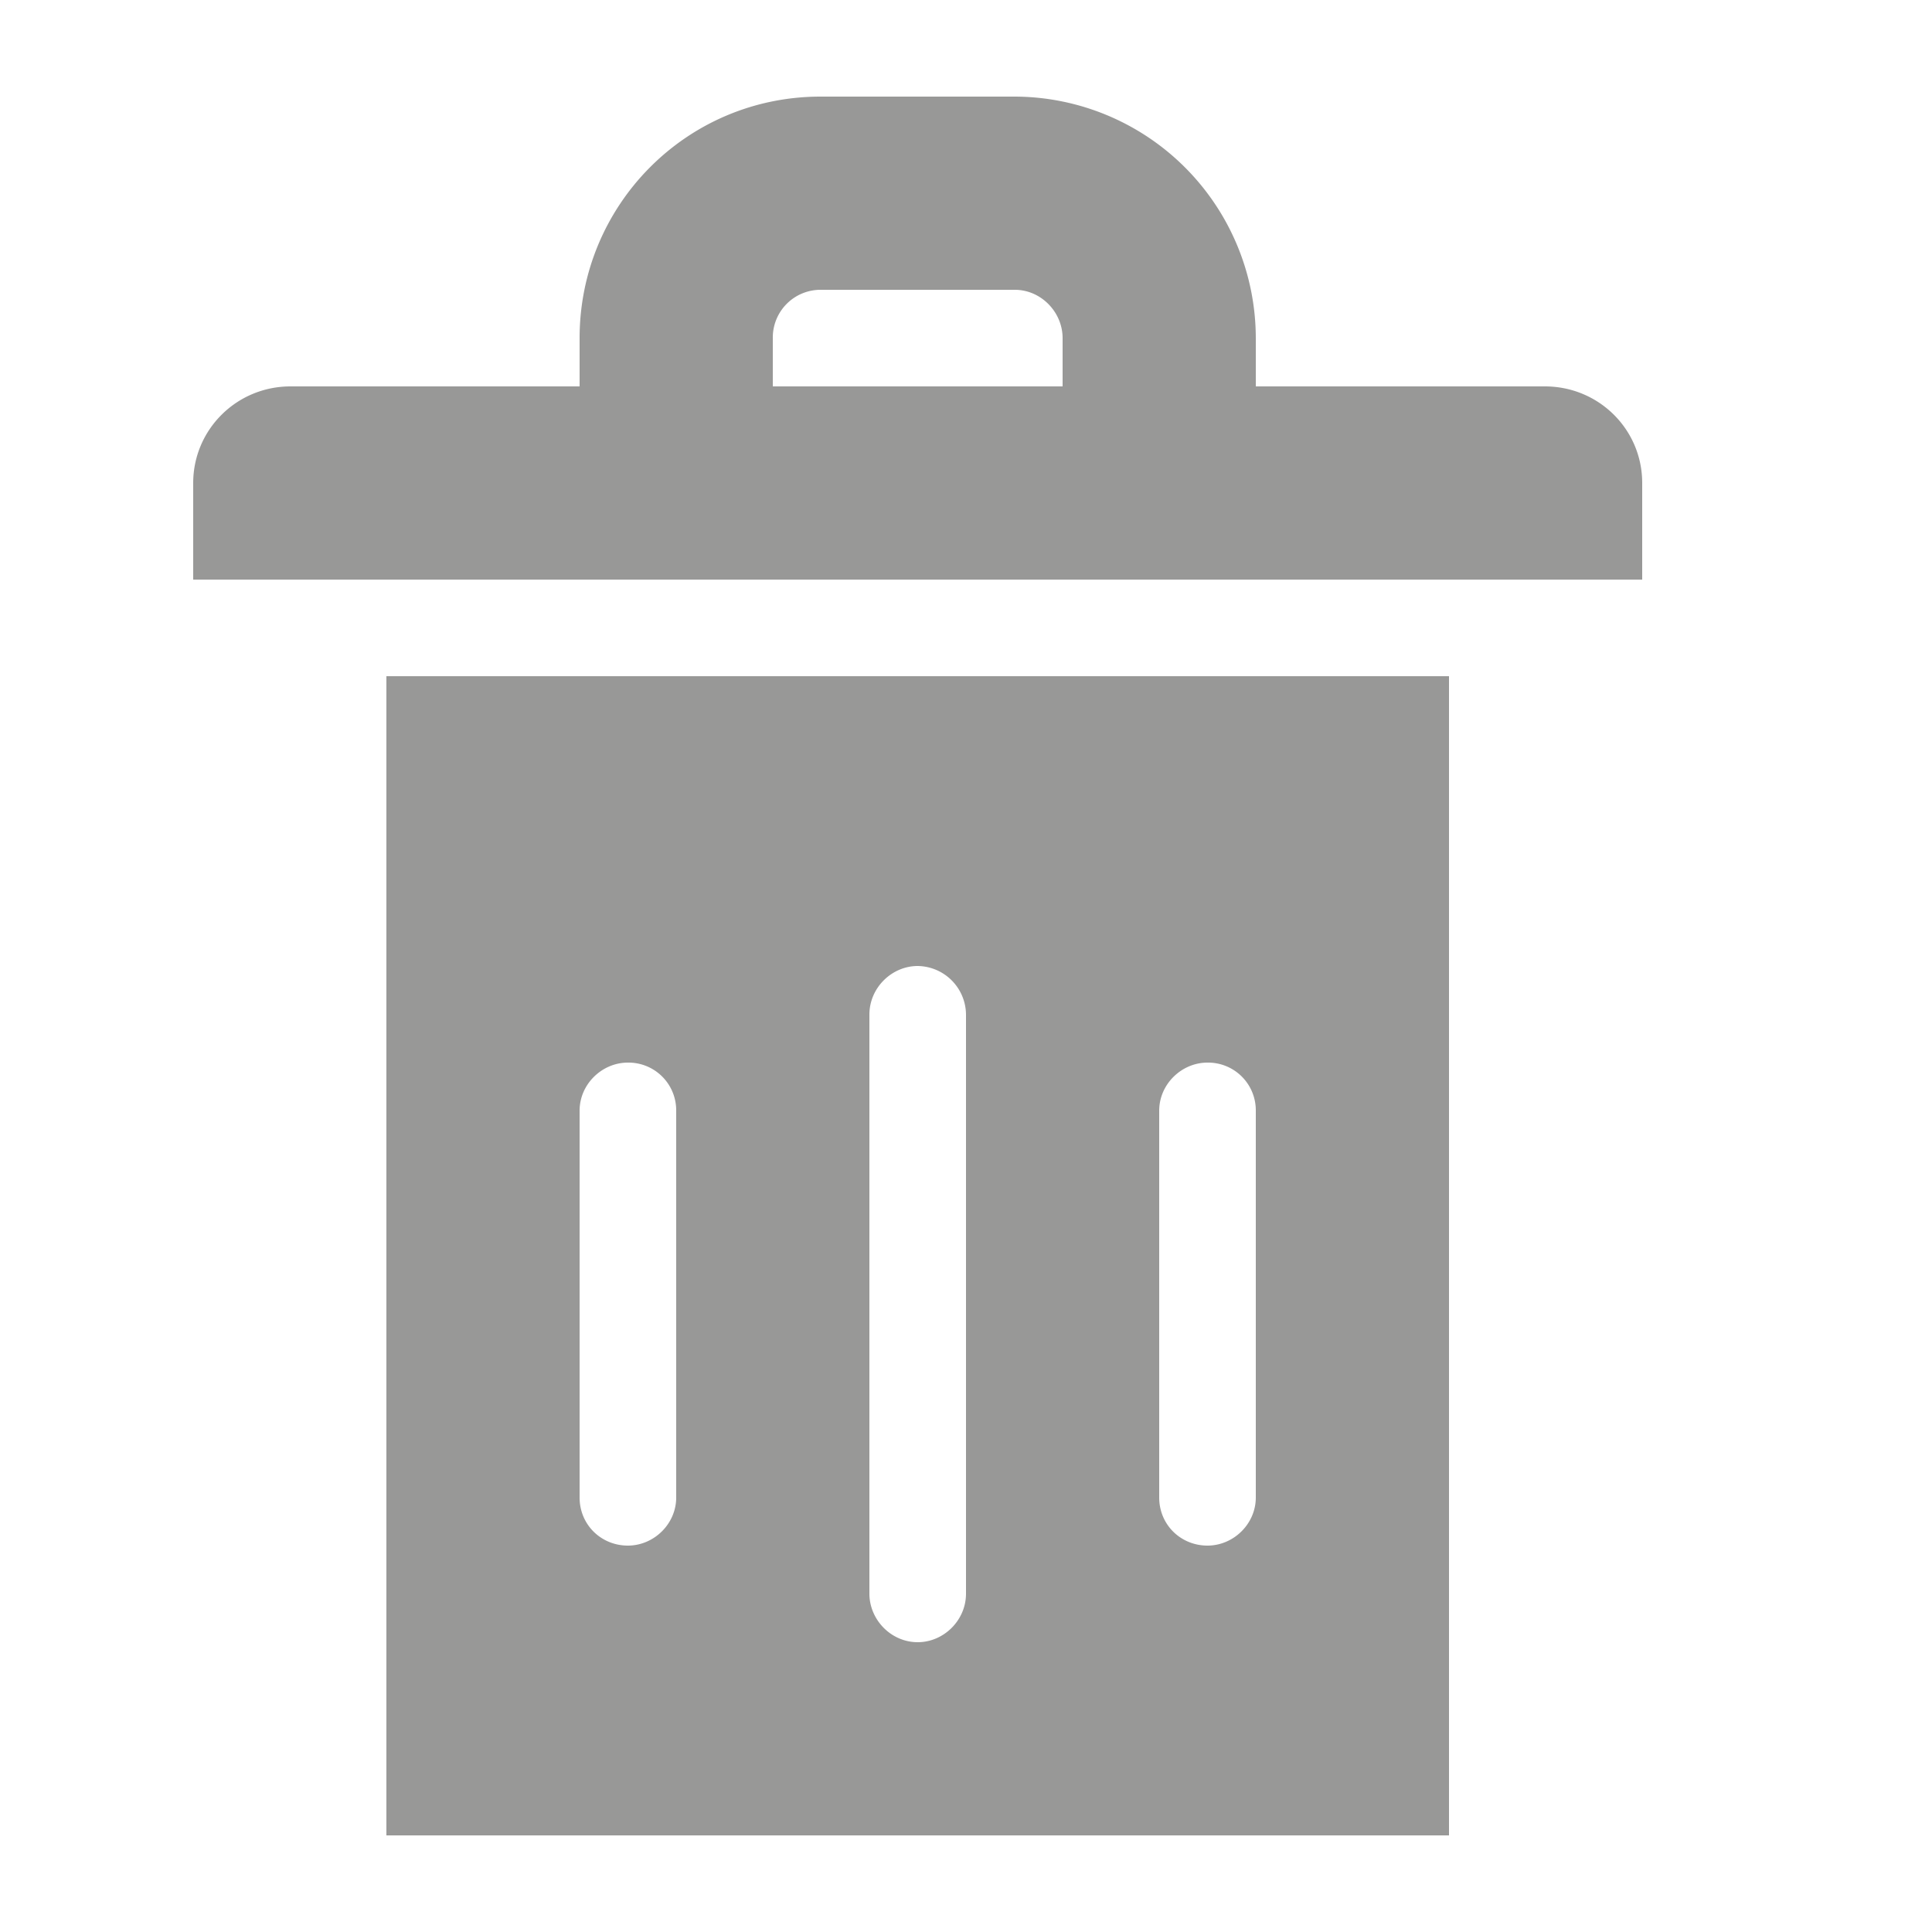 <svg xmlns="http://www.w3.org/2000/svg" width="20" height="20" viewBox="0 0 20 20">
    <path fill="#989897" fill-rule="evenodd" d="M6 4v-.5C6 2.125 7.105 1 8.495 1h2.01A2.503 2.503 0 0 1 13 3.5V4h2.993C16.549 4 17 4.444 17 5v1H2V5c0-.552.449-1 1.007-1H6zM4 7h11v12H4V7zm2 4.498v4.004c0 .283.224.498.5.498.268 0 .5-.223.5-.498v-4.004A.494.494 0 0 0 6.5 11c-.268 0-.5.223-.5.498zm3-.995v5.994c0 .27.224.503.5.503.268 0 .5-.225.5-.503v-5.994A.507.507 0 0 0 9.5 10c-.268 0-.5.225-.5.503zm3 .995v4.004c0 .283.224.498.5.498.268 0 .5-.223.5-.498v-4.004a.494.494 0 0 0-.5-.498c-.268 0-.5.223-.5.498zM8 3.5V4h3v-.5c0-.268-.222-.5-.495-.5h-2.01A.494.494 0 0 0 8 3.5z"/>
</svg>
